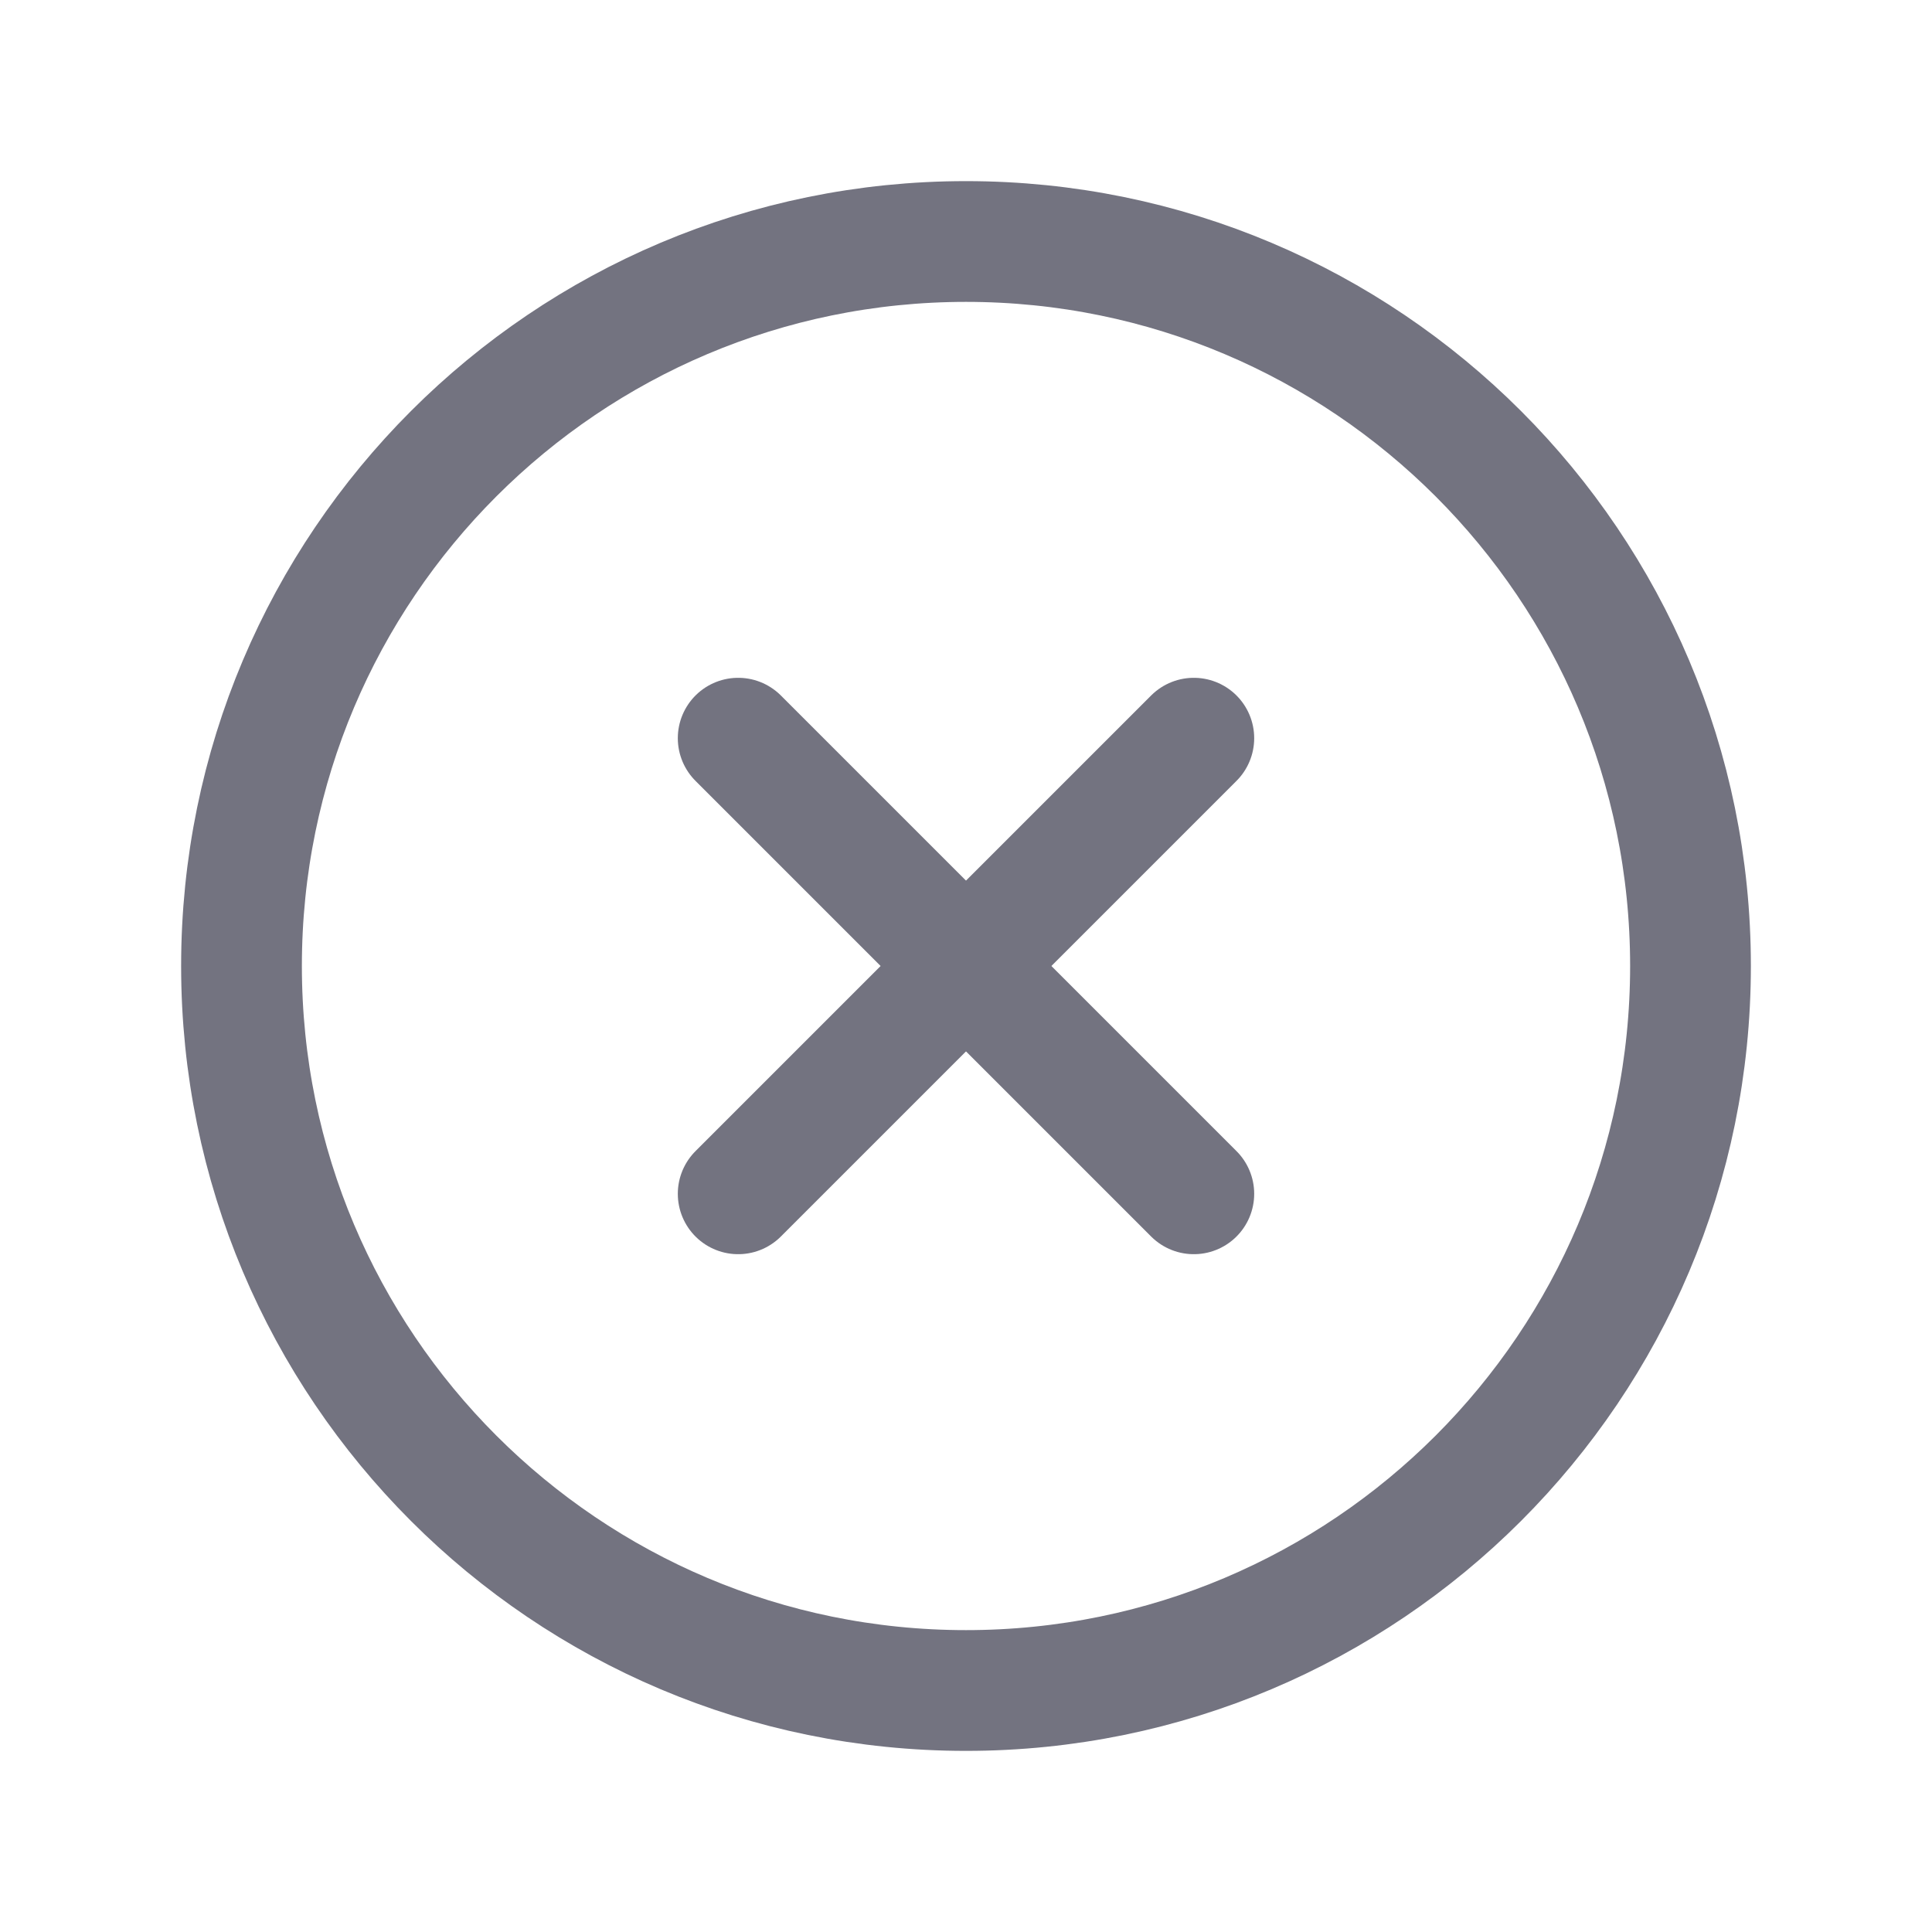 <svg width="24" height="24" viewBox="0 0 24 24" fill="none" xmlns="http://www.w3.org/2000/svg">
<path d="M14.83 9.17L9.17 14.83" stroke="#737380" stroke-width="1.5" stroke-linecap="round" stroke-linejoin="round"/>
<path d="M14.83 14.83L9.17 9.17" stroke="#737380" stroke-width="1.5" stroke-linecap="round" stroke-linejoin="round"/>
<path fill-rule="evenodd" clip-rule="evenodd" d="M12 21V21C7.029 21 3 16.971 3 12V12C3 7.029 7.029 3 12 3V3C16.971 3 21 7.029 21 12V12C21 16.971 16.971 21 12 21Z" stroke="#737380" stroke-width="1.5" stroke-linecap="round" stroke-linejoin="round"/>
</svg>
